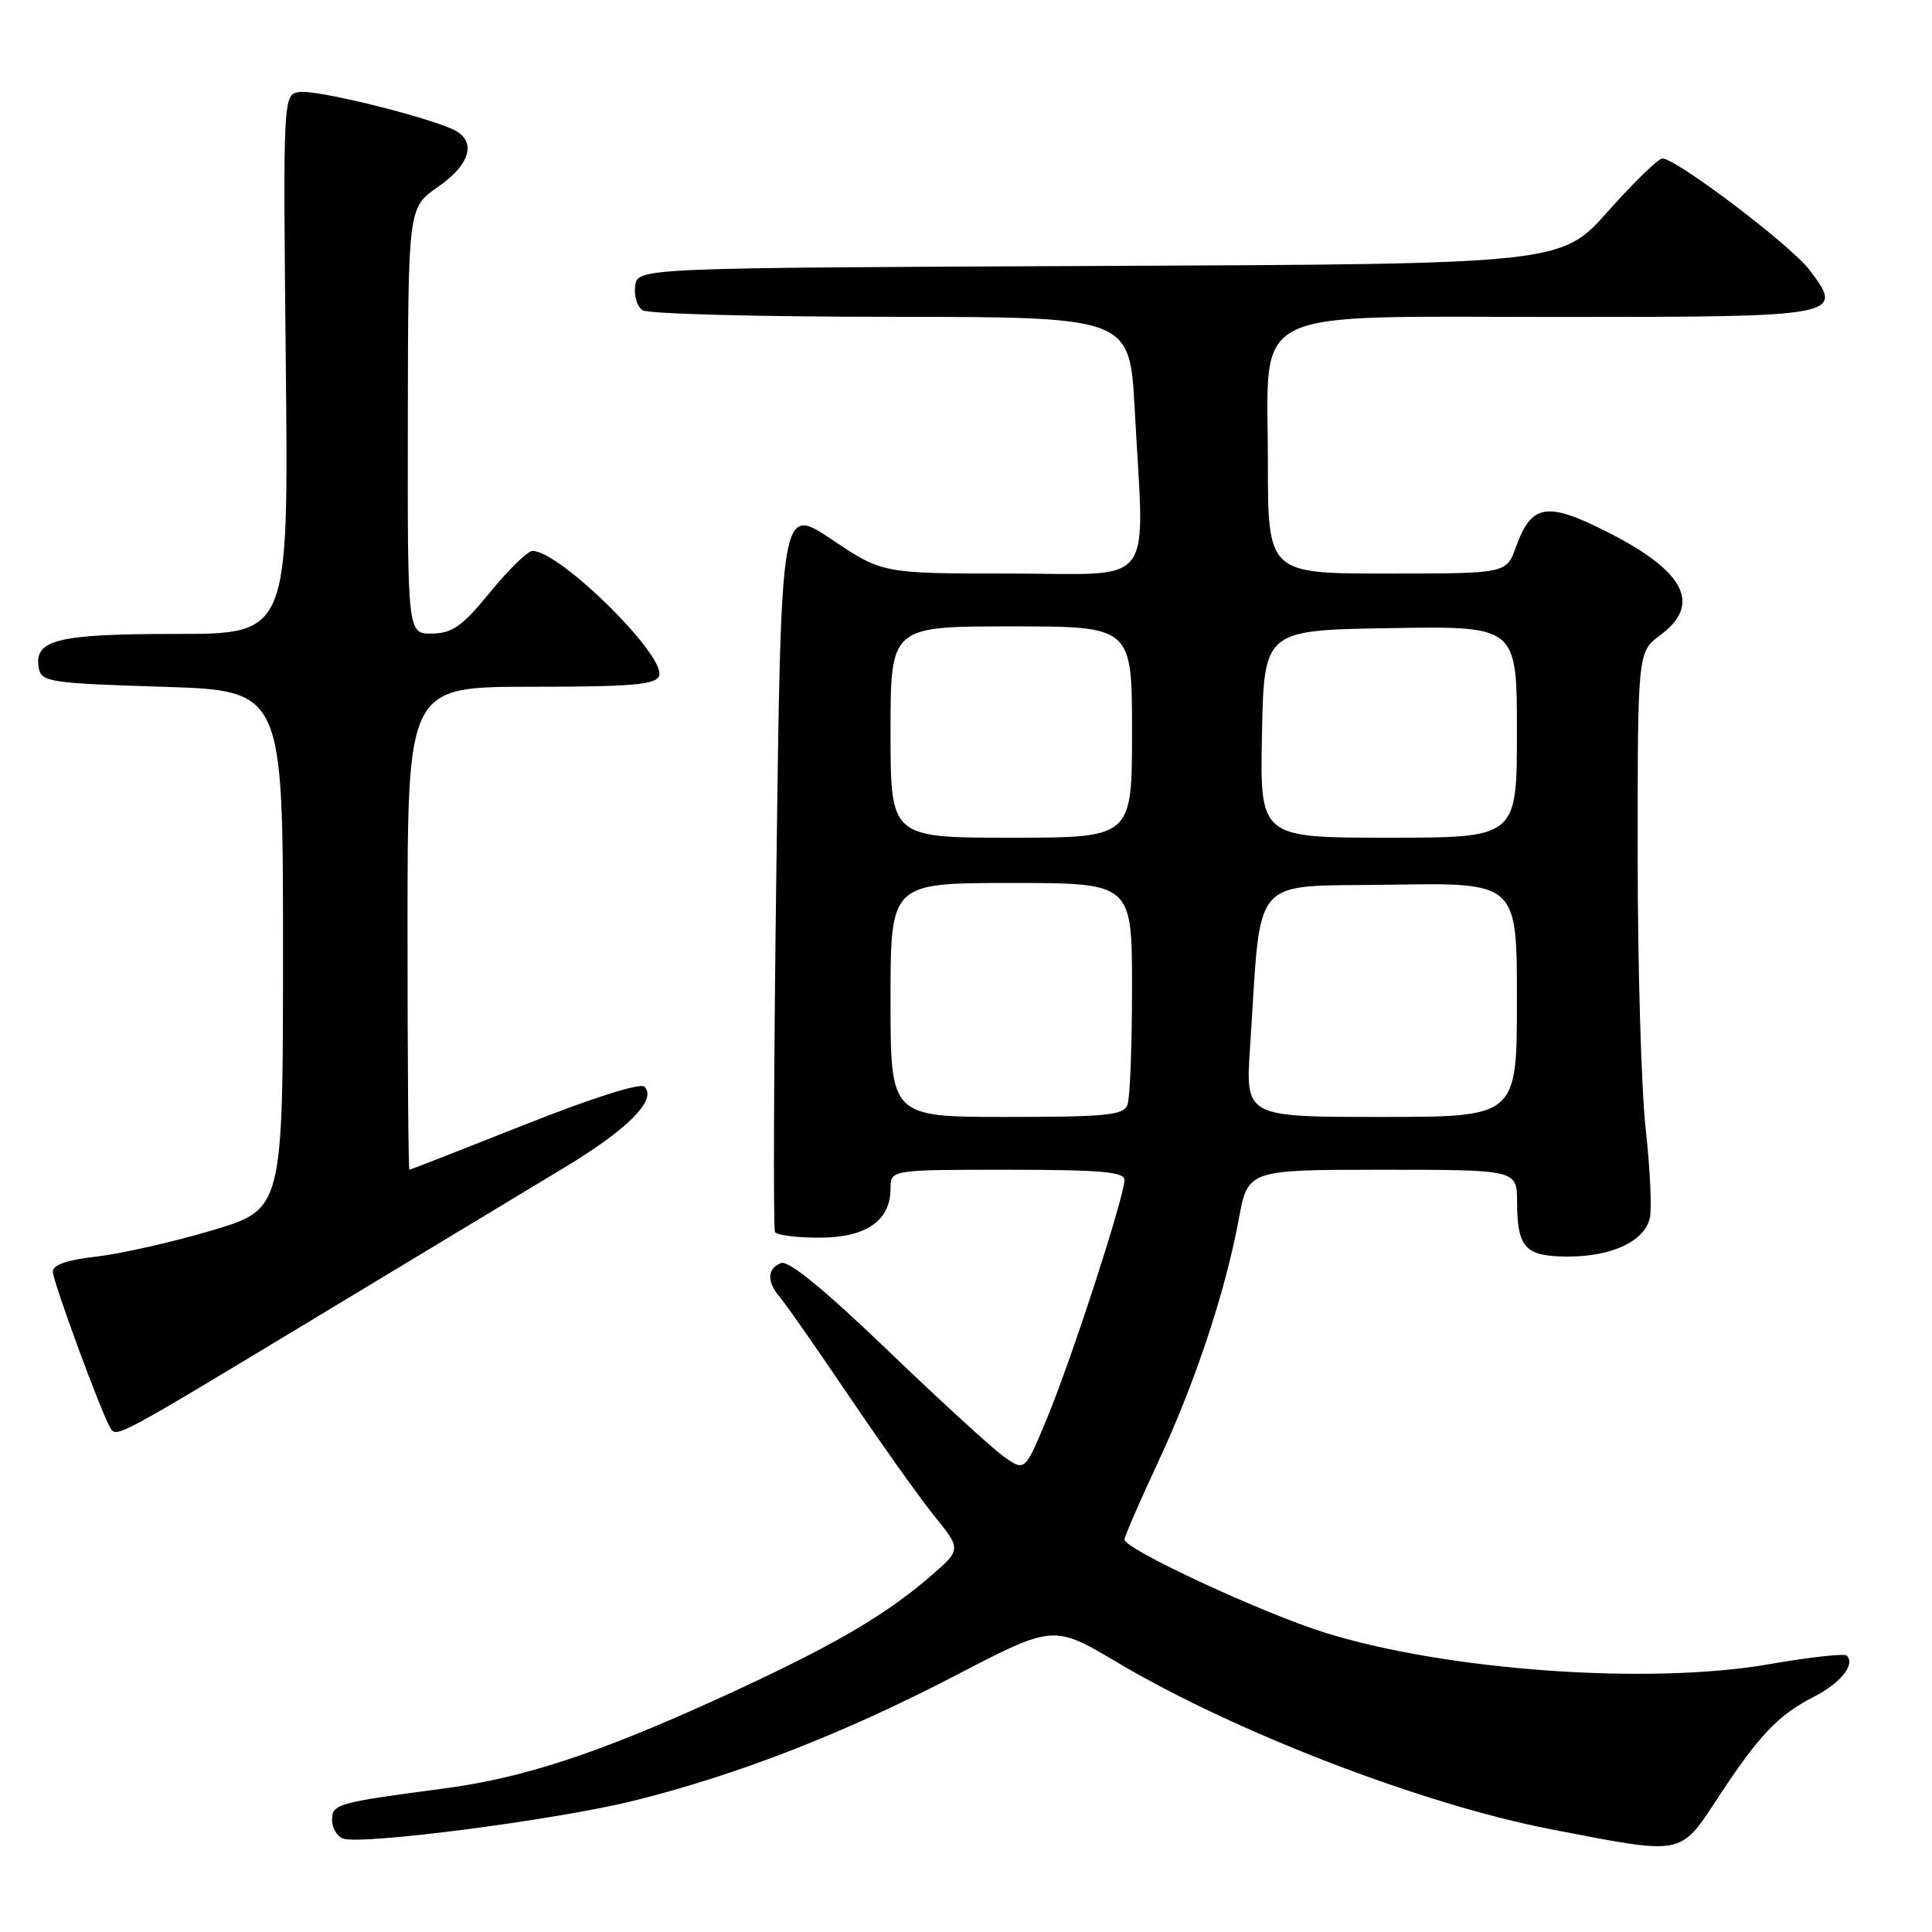 <?xml version="1.0" encoding="UTF-8" standalone="no"?>
<!DOCTYPE svg PUBLIC "-//W3C//DTD SVG 1.1//EN" "http://www.w3.org/Graphics/SVG/1.1/DTD/svg11.dtd" >
<svg xmlns="http://www.w3.org/2000/svg" xmlns:xlink="http://www.w3.org/1999/xlink" version="1.1" viewBox="0 0 256 256">
 <g >
 <path fill="currentColor"
d=" M 227.68 238.14 C 233.06 229.95 235.62 227.25 240.30 224.86 C 243.91 223.01 245.88 220.55 244.70 219.37 C 244.41 219.07 239.74 219.59 234.33 220.53 C 218.44 223.28 191.70 221.37 175.54 216.33 C 167.27 213.75 149.00 205.26 149.00 204.00 C 149.00 203.61 150.97 199.06 153.38 193.90 C 158.36 183.24 162.36 171.20 164.14 161.56 C 165.35 155.00 165.35 155.00 183.17 155.00 C 201.00 155.00 201.00 155.00 201.02 159.25 C 201.04 165.38 202.09 166.50 207.81 166.50 C 213.56 166.50 217.84 164.50 218.60 161.46 C 218.90 160.27 218.66 154.97 218.07 149.69 C 217.48 144.40 217.00 128.00 217.00 113.23 C 217.00 86.38 217.00 86.38 220.00 84.16 C 225.54 80.06 223.26 75.67 212.90 70.45 C 204.92 66.43 202.94 66.77 200.86 72.50 C 199.60 76.00 199.60 76.00 183.80 76.00 C 168.00 76.00 168.00 76.00 168.00 61.07 C 168.00 40.33 164.60 42.00 206.78 42.00 C 243.98 42.00 244.46 41.91 239.75 35.75 C 237.24 32.46 222.11 21.00 220.28 21.00 C 219.74 21.00 216.49 24.15 213.08 27.99 C 206.86 34.98 206.86 34.98 145.68 35.24 C 84.50 35.50 84.50 35.50 84.16 37.89 C 83.98 39.20 84.43 40.66 85.16 41.12 C 85.90 41.59 100.72 41.98 118.10 41.98 C 149.69 42.00 149.69 42.00 150.35 54.16 C 151.65 78.38 153.43 76.00 133.97 76.00 C 116.94 76.00 116.94 76.00 110.22 71.49 C 103.50 66.98 103.50 66.98 102.88 114.74 C 102.53 141.01 102.45 162.84 102.69 163.25 C 102.92 163.66 105.57 164.00 108.56 164.00 C 114.74 164.00 118.00 161.76 118.00 157.50 C 118.00 155.00 118.00 155.00 133.50 155.00 C 145.76 155.00 149.00 155.28 149.00 156.33 C 149.00 158.50 142.06 179.89 138.81 187.75 C 135.81 195.00 135.81 195.00 133.00 193.00 C 131.46 191.90 124.53 185.56 117.60 178.90 C 109.28 170.91 104.49 166.98 103.50 167.36 C 101.63 168.08 101.58 169.86 103.37 171.92 C 104.12 172.79 108.23 178.68 112.50 185.00 C 116.78 191.32 121.87 198.48 123.83 200.91 C 127.40 205.32 127.40 205.32 123.15 208.98 C 117.04 214.24 109.92 218.34 95.33 225.00 C 79.19 232.36 69.34 235.60 58.78 236.99 C 44.66 238.86 44.00 239.04 44.00 241.14 C 44.00 242.20 44.64 243.31 45.43 243.61 C 47.79 244.52 73.82 241.14 84.00 238.60 C 97.79 235.16 111.70 229.75 126.55 222.04 C 139.59 215.26 139.59 215.26 148.05 220.28 C 163.63 229.53 188.50 239.10 205.52 242.39 C 223.24 245.82 222.54 245.96 227.68 238.14 Z  M 42.07 174.45 C 55.51 166.34 70.26 157.44 74.85 154.67 C 83.24 149.60 87.10 145.70 85.39 143.99 C 84.85 143.45 78.44 145.49 69.49 149.04 C 61.25 152.31 54.39 154.99 54.25 155.00 C 54.11 155.00 54.00 140.60 54.00 123.00 C 54.00 91.00 54.00 91.00 70.39 91.00 C 83.67 91.00 86.89 90.73 87.33 89.57 C 88.33 86.97 74.19 73.00 70.56 73.00 C 69.93 73.00 67.41 75.45 64.96 78.45 C 61.26 82.98 59.95 83.91 57.25 83.95 C 54.00 84.00 54.00 84.00 54.04 55.75 C 54.08 27.50 54.08 27.50 58.04 24.76 C 62.54 21.65 63.24 18.47 59.75 17.02 C 55.09 15.08 41.83 11.88 39.71 12.19 C 37.50 12.50 37.50 12.50 37.87 48.25 C 38.24 84.00 38.24 84.00 23.31 84.00 C 7.49 84.00 4.43 84.77 5.15 88.57 C 5.50 90.36 6.71 90.54 21.51 91.00 C 37.50 91.50 37.50 91.50 37.50 125.88 C 37.50 160.26 37.50 160.26 28.00 163.06 C 22.77 164.61 15.91 166.15 12.75 166.51 C 8.92 166.93 7.00 167.59 7.00 168.49 C 7.00 169.79 13.43 187.26 14.61 189.18 C 15.45 190.54 15.16 190.70 42.07 174.45 Z  M 118.00 132.50 C 118.00 117.00 118.00 117.00 134.00 117.00 C 150.00 117.00 150.00 117.00 150.00 130.92 C 150.00 138.57 149.73 145.55 149.39 146.42 C 148.88 147.77 146.51 148.00 133.39 148.00 C 118.00 148.00 118.00 148.00 118.00 132.50 Z  M 165.64 138.75 C 167.19 115.44 165.38 117.53 184.25 117.23 C 201.00 116.95 201.00 116.95 201.00 132.48 C 201.00 148.00 201.00 148.00 183.01 148.00 C 165.02 148.00 165.02 148.00 165.64 138.75 Z  M 118.00 97.00 C 118.00 83.00 118.00 83.00 134.00 83.00 C 150.00 83.00 150.00 83.00 150.00 97.00 C 150.00 111.00 150.00 111.00 134.00 111.00 C 118.00 111.00 118.00 111.00 118.00 97.00 Z  M 167.22 97.25 C 167.50 83.50 167.50 83.50 184.25 83.23 C 201.00 82.95 201.00 82.95 201.00 96.98 C 201.00 111.00 201.00 111.00 183.97 111.00 C 166.94 111.00 166.94 111.00 167.22 97.25 Z "/>
</g>
</svg>